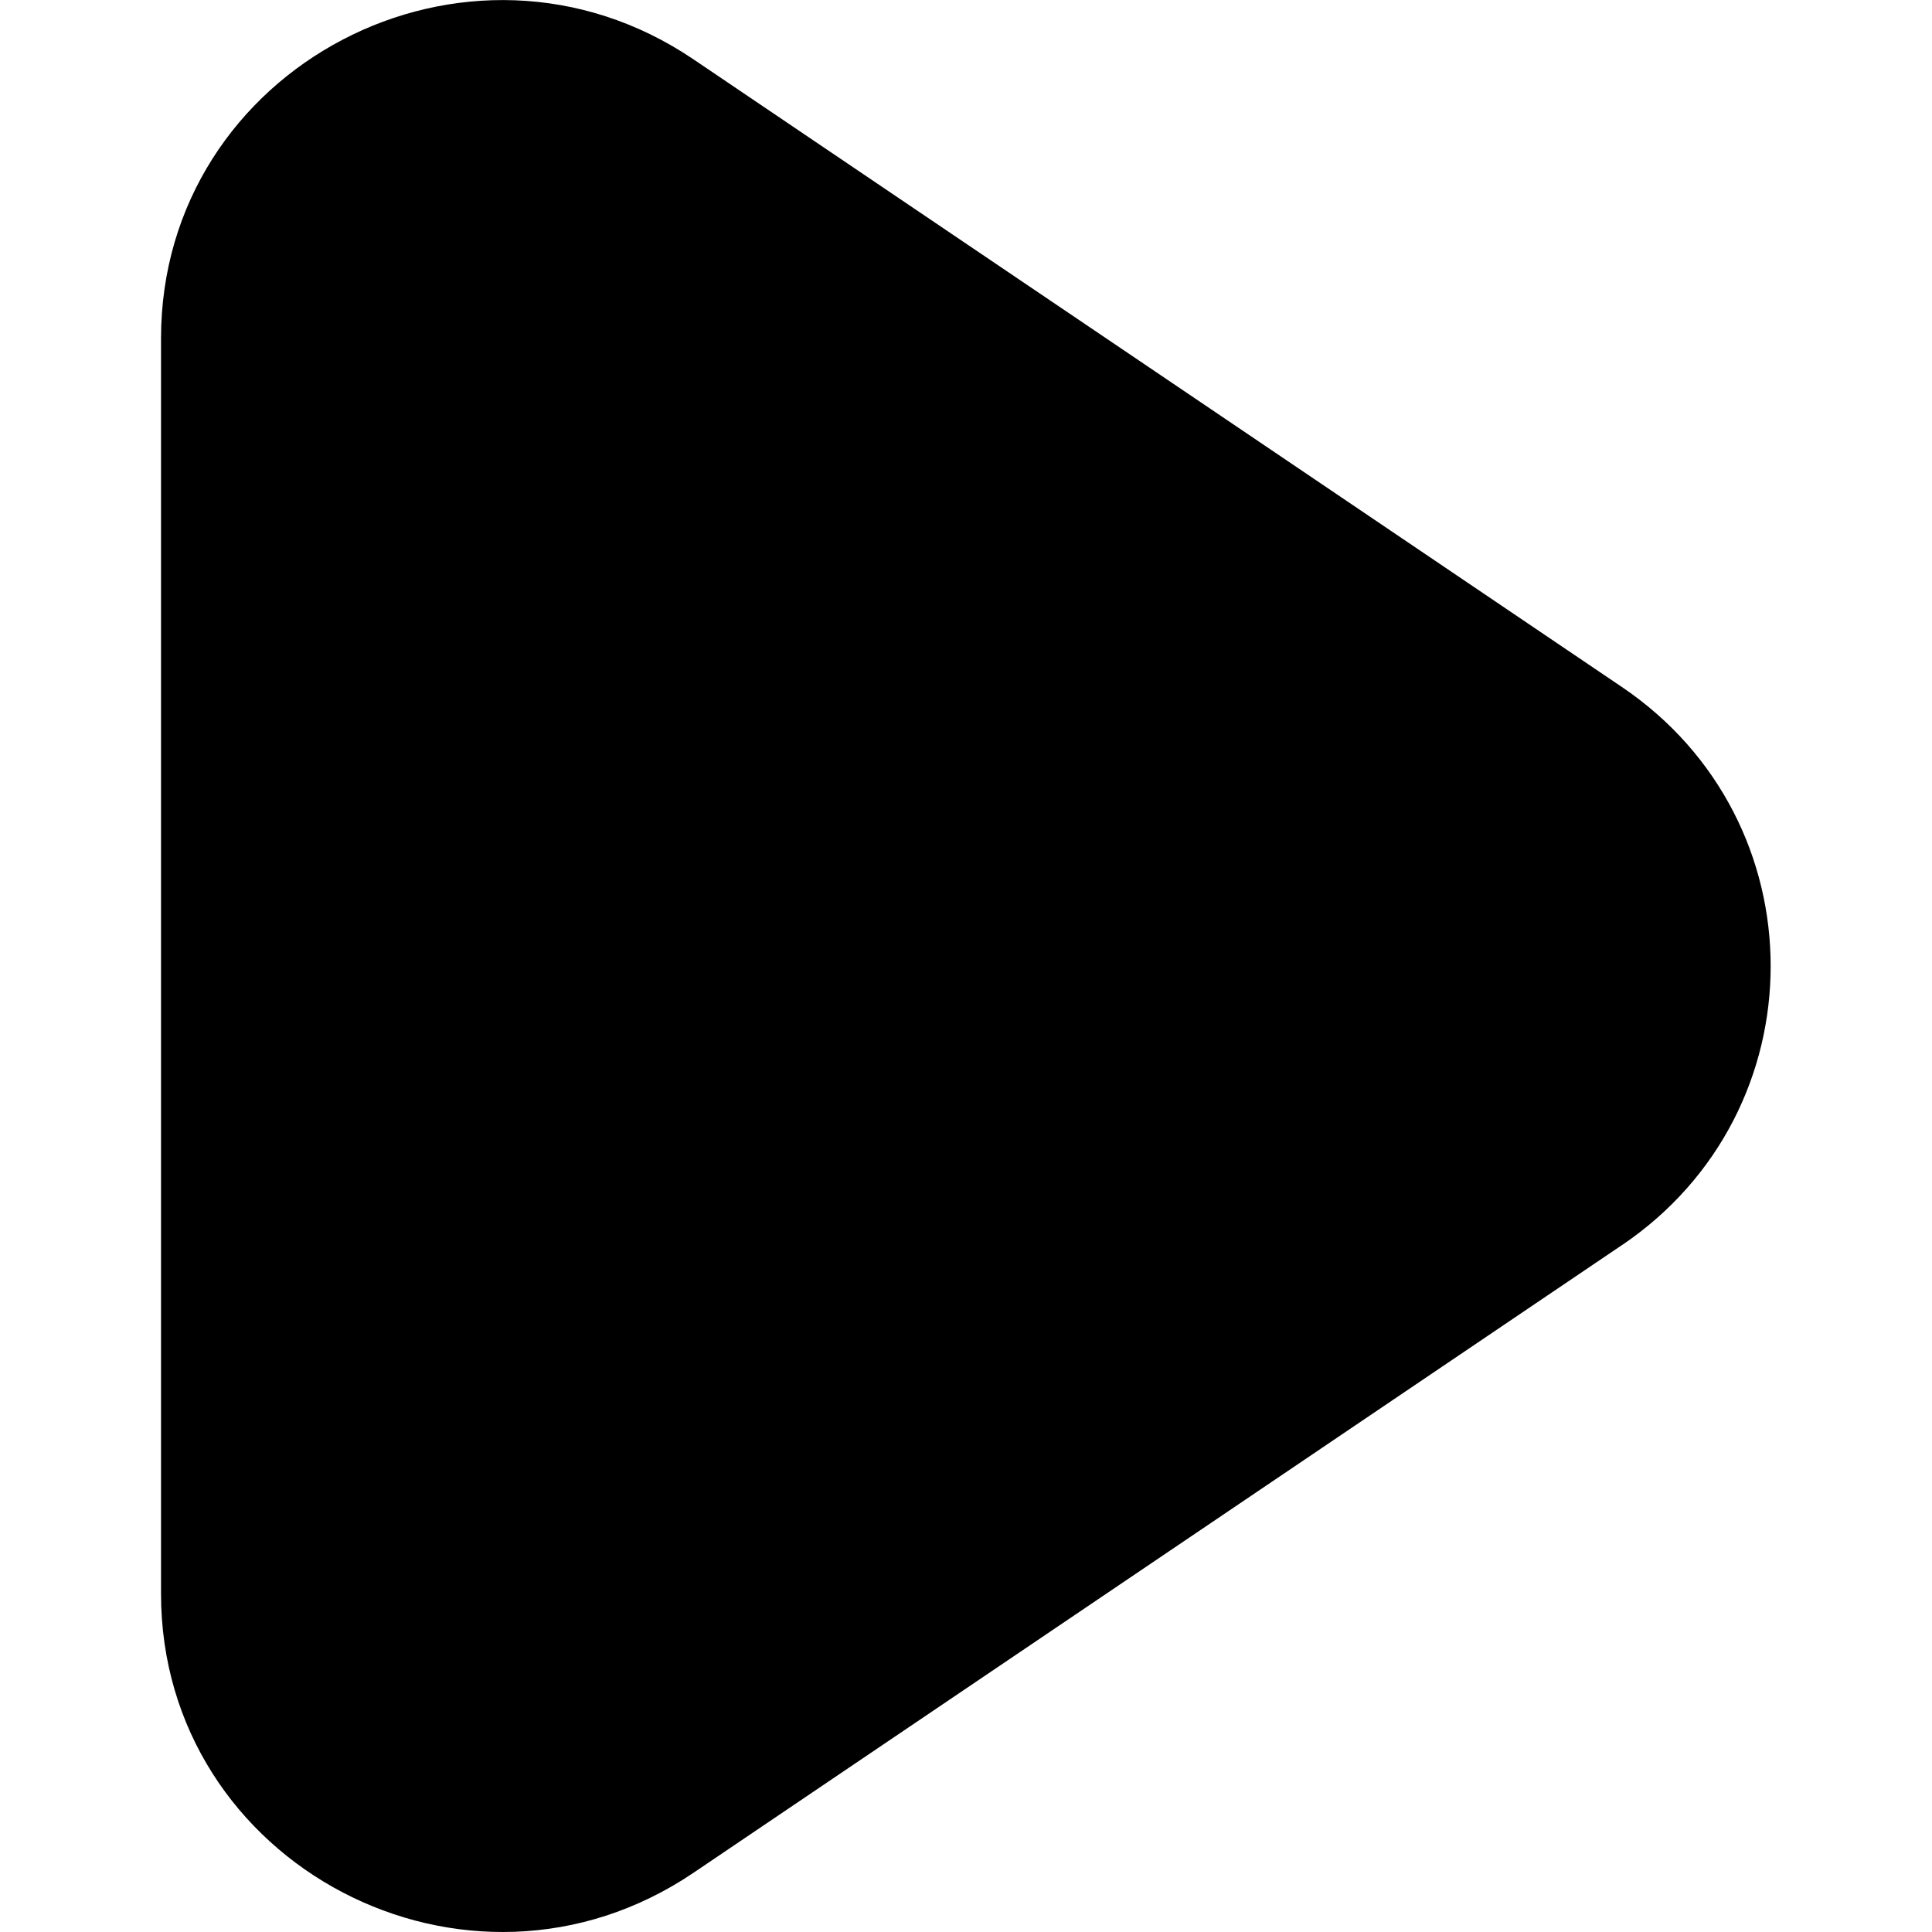 <!-- Generated by IcoMoon.io -->
<svg version="1.1" xmlns="http://www.w3.org/2000/svg" width="32" height="32" viewBox="0 0 32 32">
<title>as-play-3</title>
<path d="M26.864 20.623l-15.376 10.395c-3.747 2.533-8.821-0.128-8.821-4.621v-20.792c0-4.496 5.075-7.155 8.821-4.621l15.376 10.395c3.285 2.221 3.285 7.024 0 9.245z"></path>
</svg>
